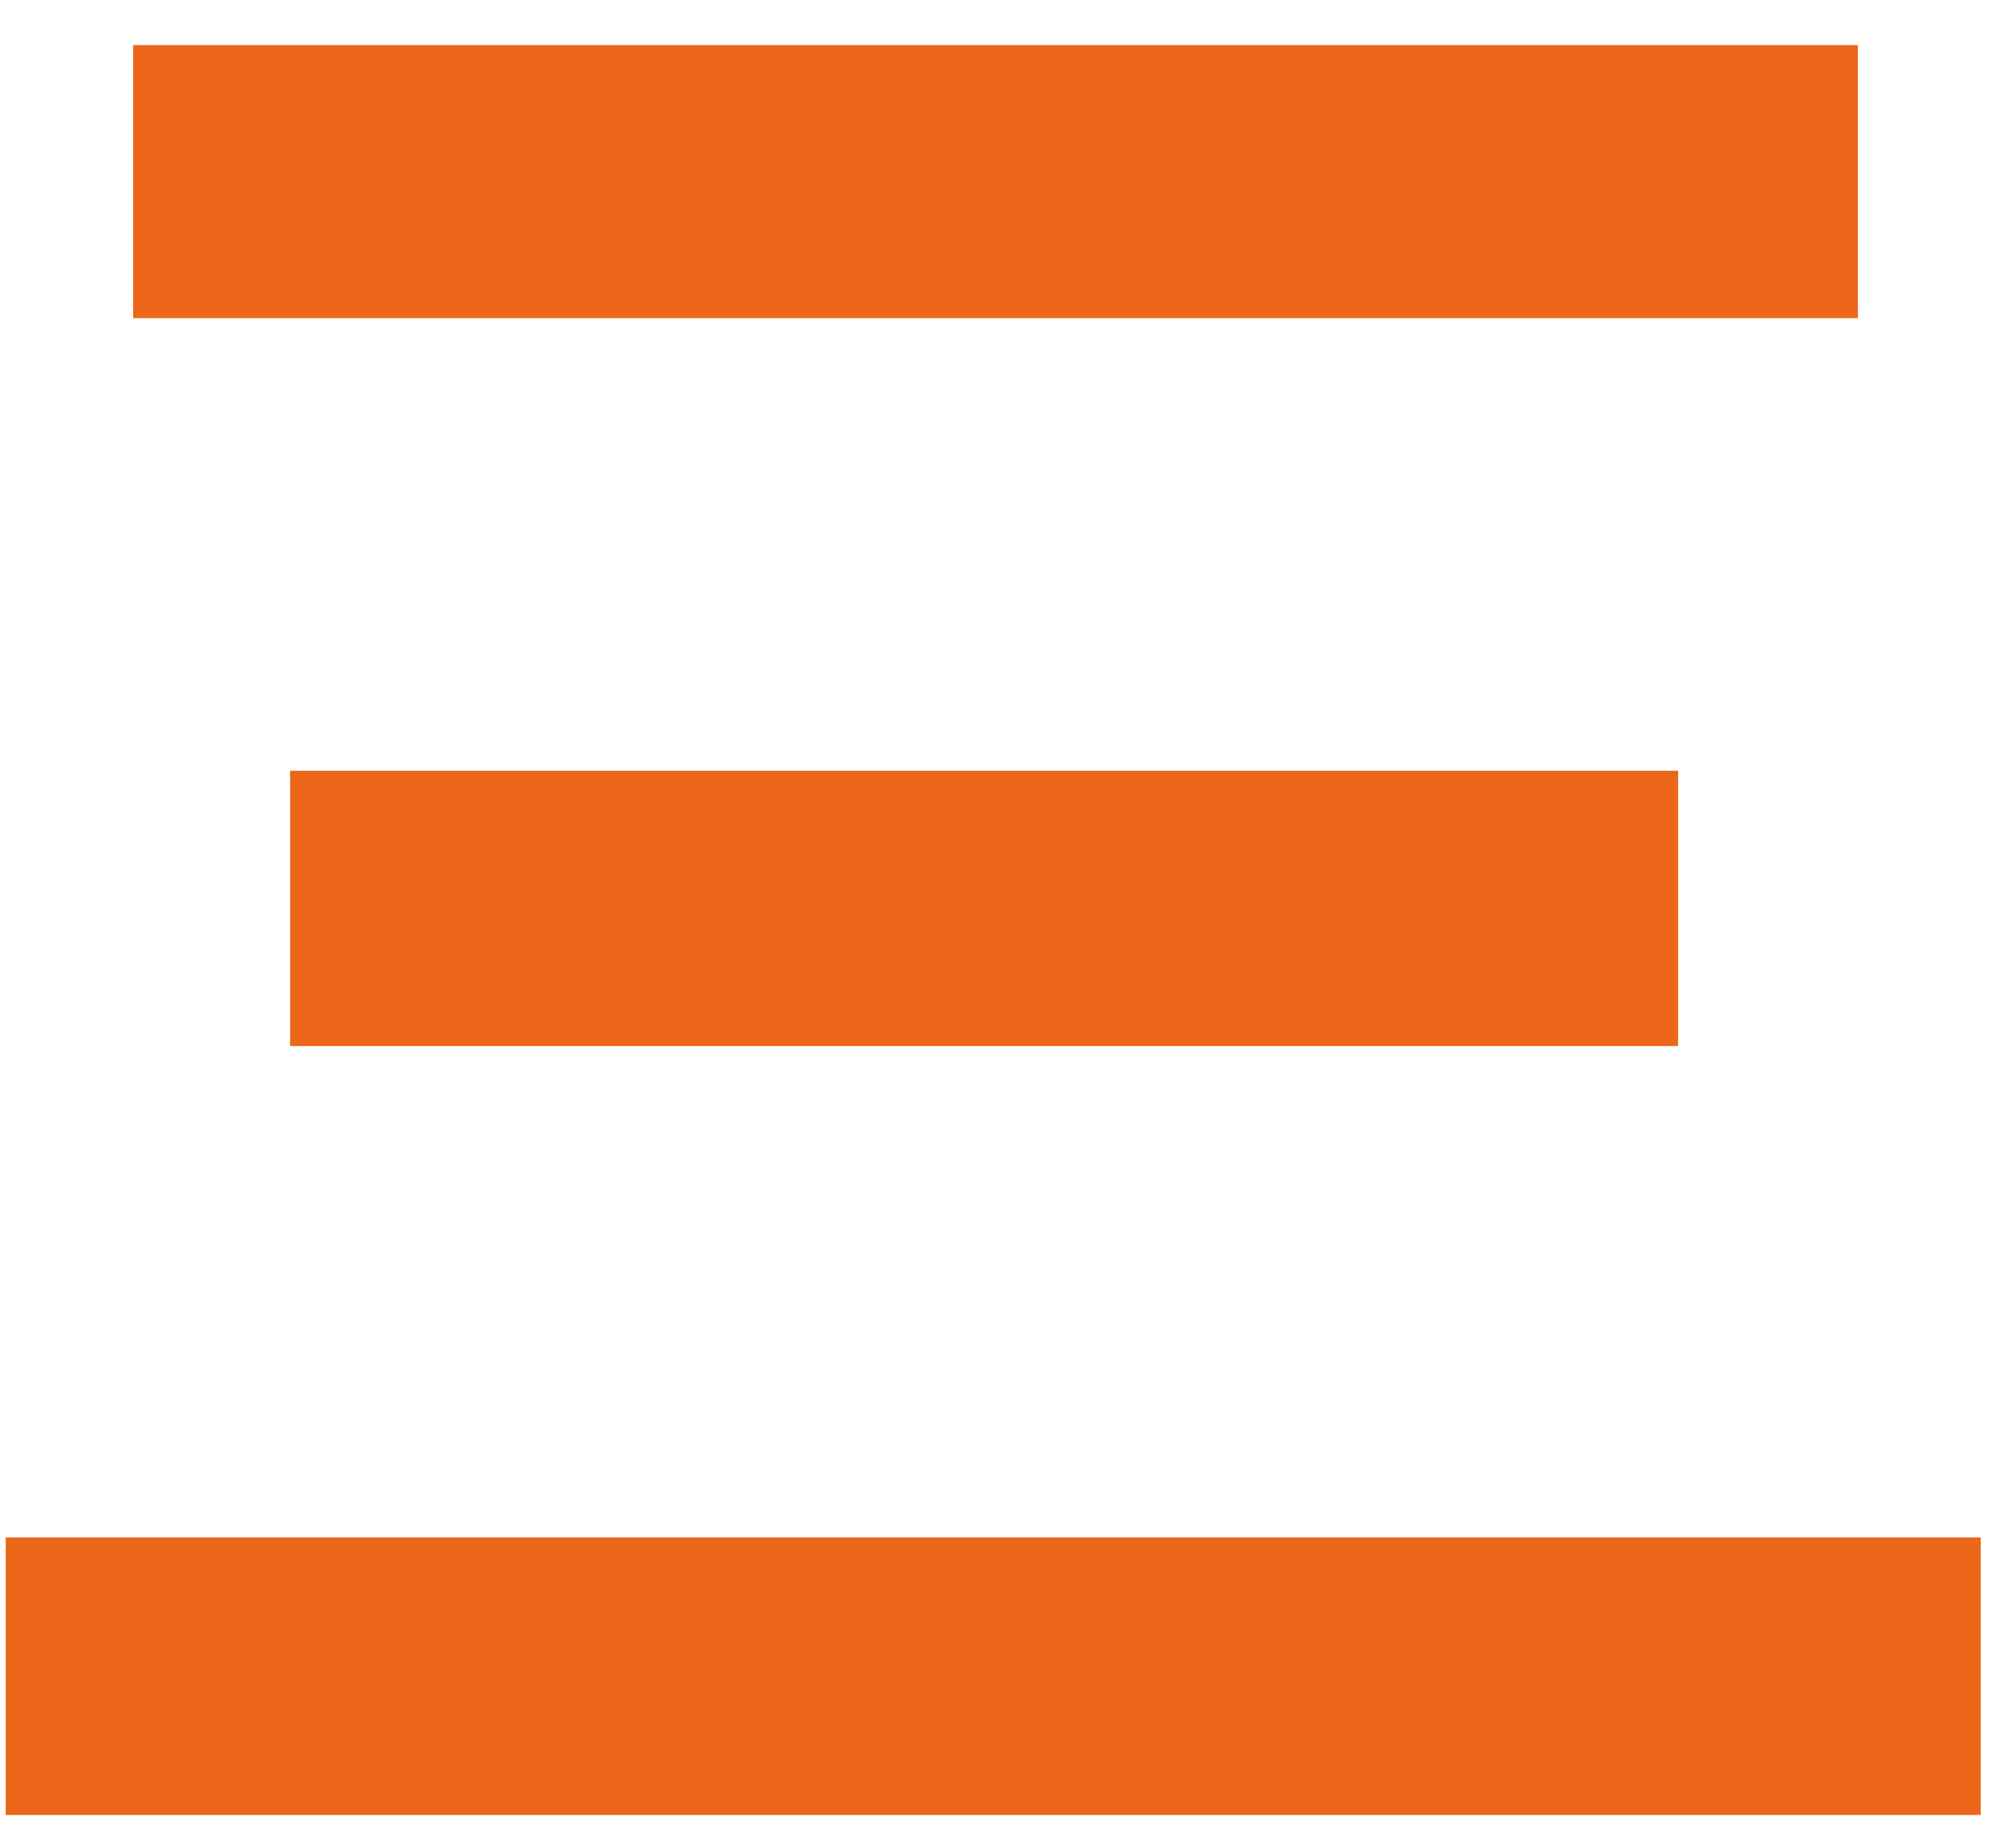 <svg width="42" height="39" fill="none" xmlns="http://www.w3.org/2000/svg"><path d="M2.808.952v5.76h36.384V.952H2.808zM6.12 16.264v5.808H35.4v-5.808H6.12zm-6 16.176v5.856h41.664V32.44H.12z" fill="#EC671A"/></svg>